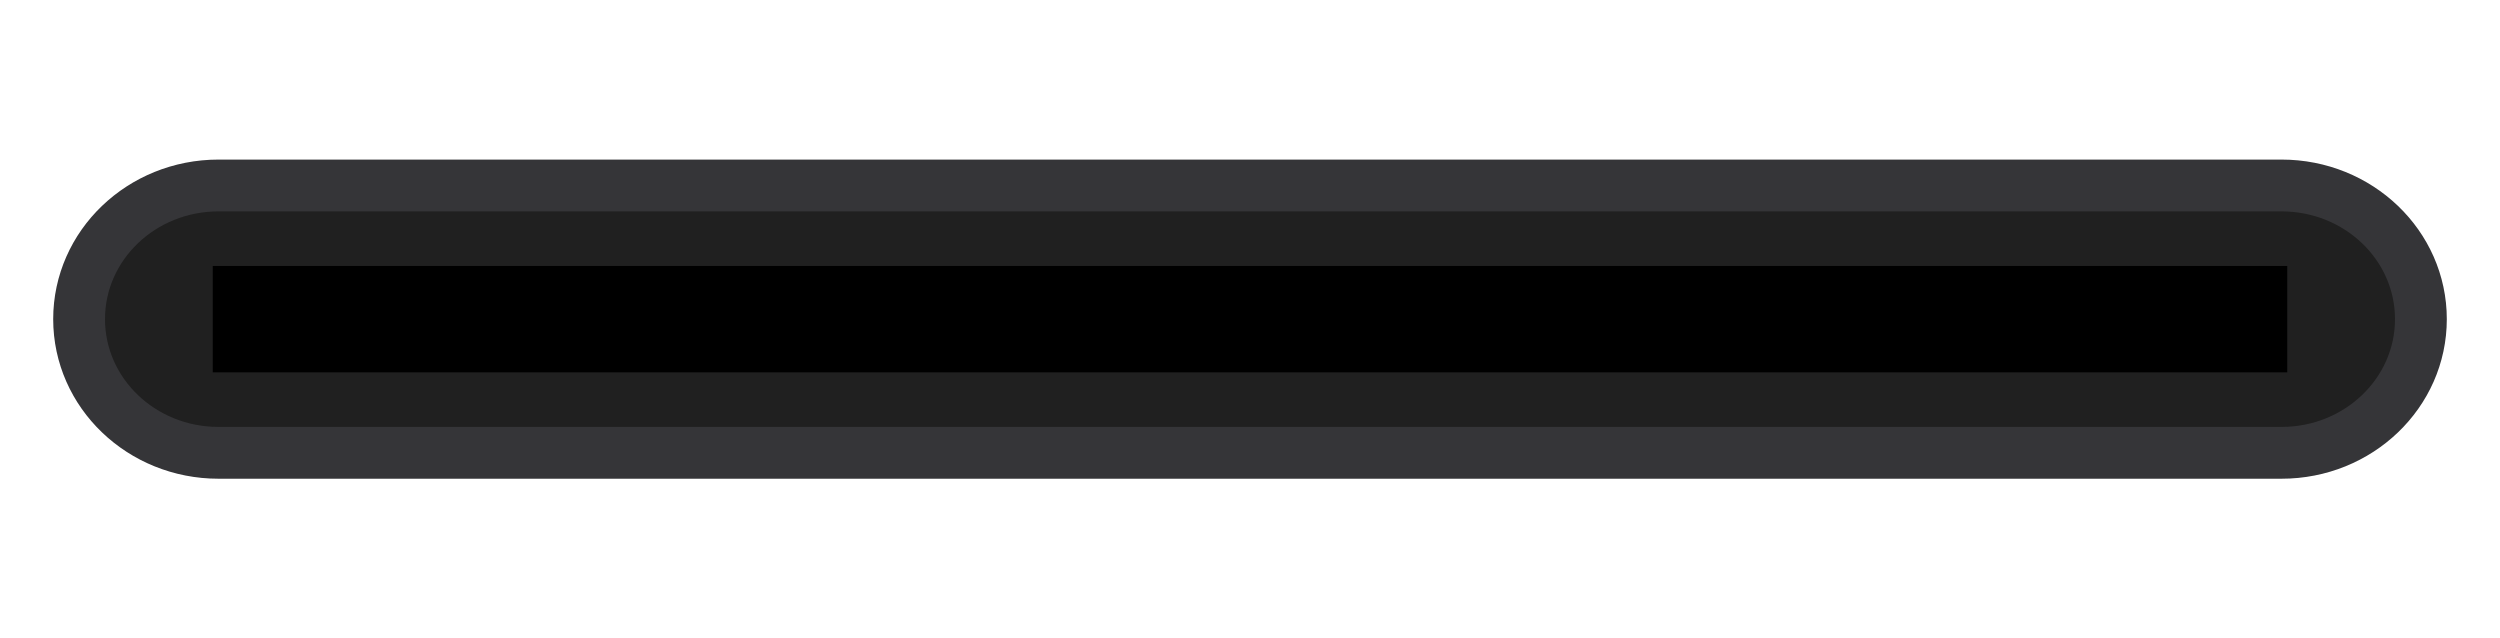 <svg width="47" height="12" viewBox="0 0 47 12" fill="none" xmlns="http://www.w3.org/2000/svg">
<path d="M42.892 3.487H4.108C2.66 3.487 1.487 4.612 1.487 6C1.487 7.388 2.66 8.513 4.108 8.513H42.892C44.34 8.513 45.513 7.388 45.513 6C45.513 4.612 44.34 3.487 42.892 3.487Z" fill="#202020" stroke="#353538" stroke-width="0.974" stroke-linecap="square"/>
<path d="M43 5H4V7H43V5Z" fill="black"/>
</svg>
